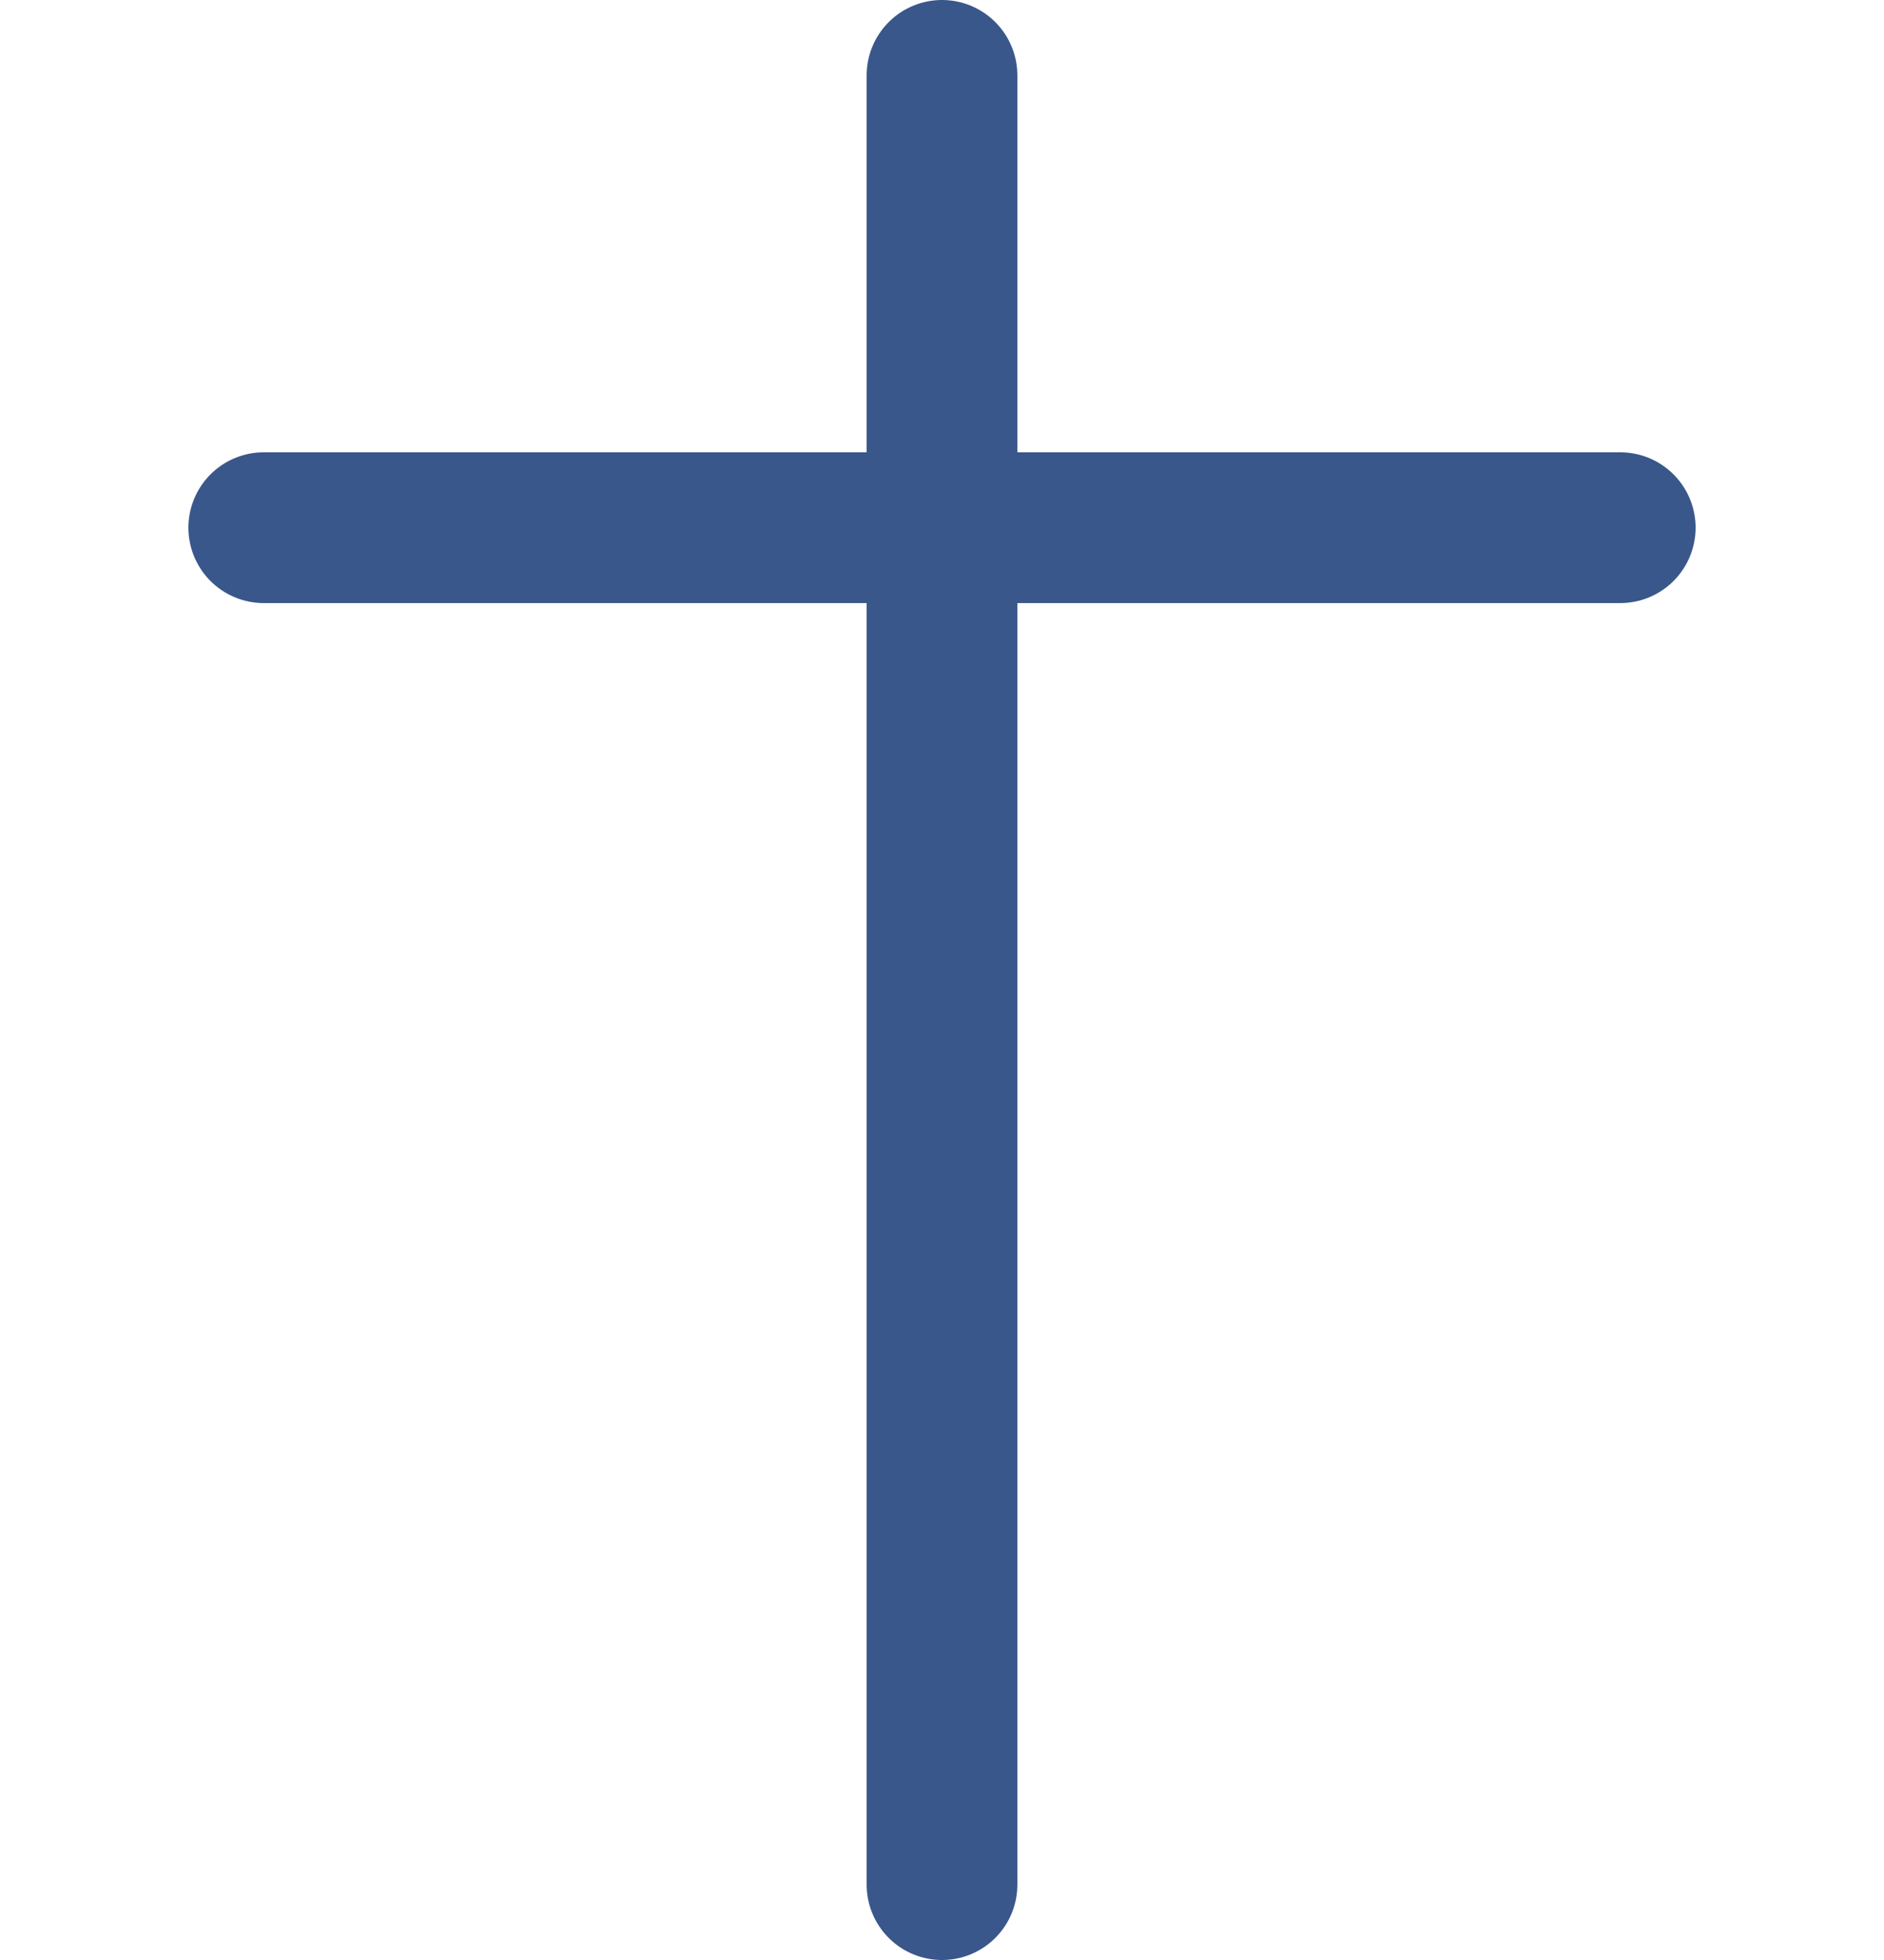 <svg width="25" height="26" viewBox="0 0 25 26" fill="none" xmlns="http://www.w3.org/2000/svg">
<path d="M12.5 1V25" stroke="#39578A" stroke-width="2" stroke-linecap="round" stroke-linejoin="round"/>
<path d="M3.5 7H21.5" stroke="#39578A" stroke-width="2" stroke-linecap="round" stroke-linejoin="round"/>
</svg>
